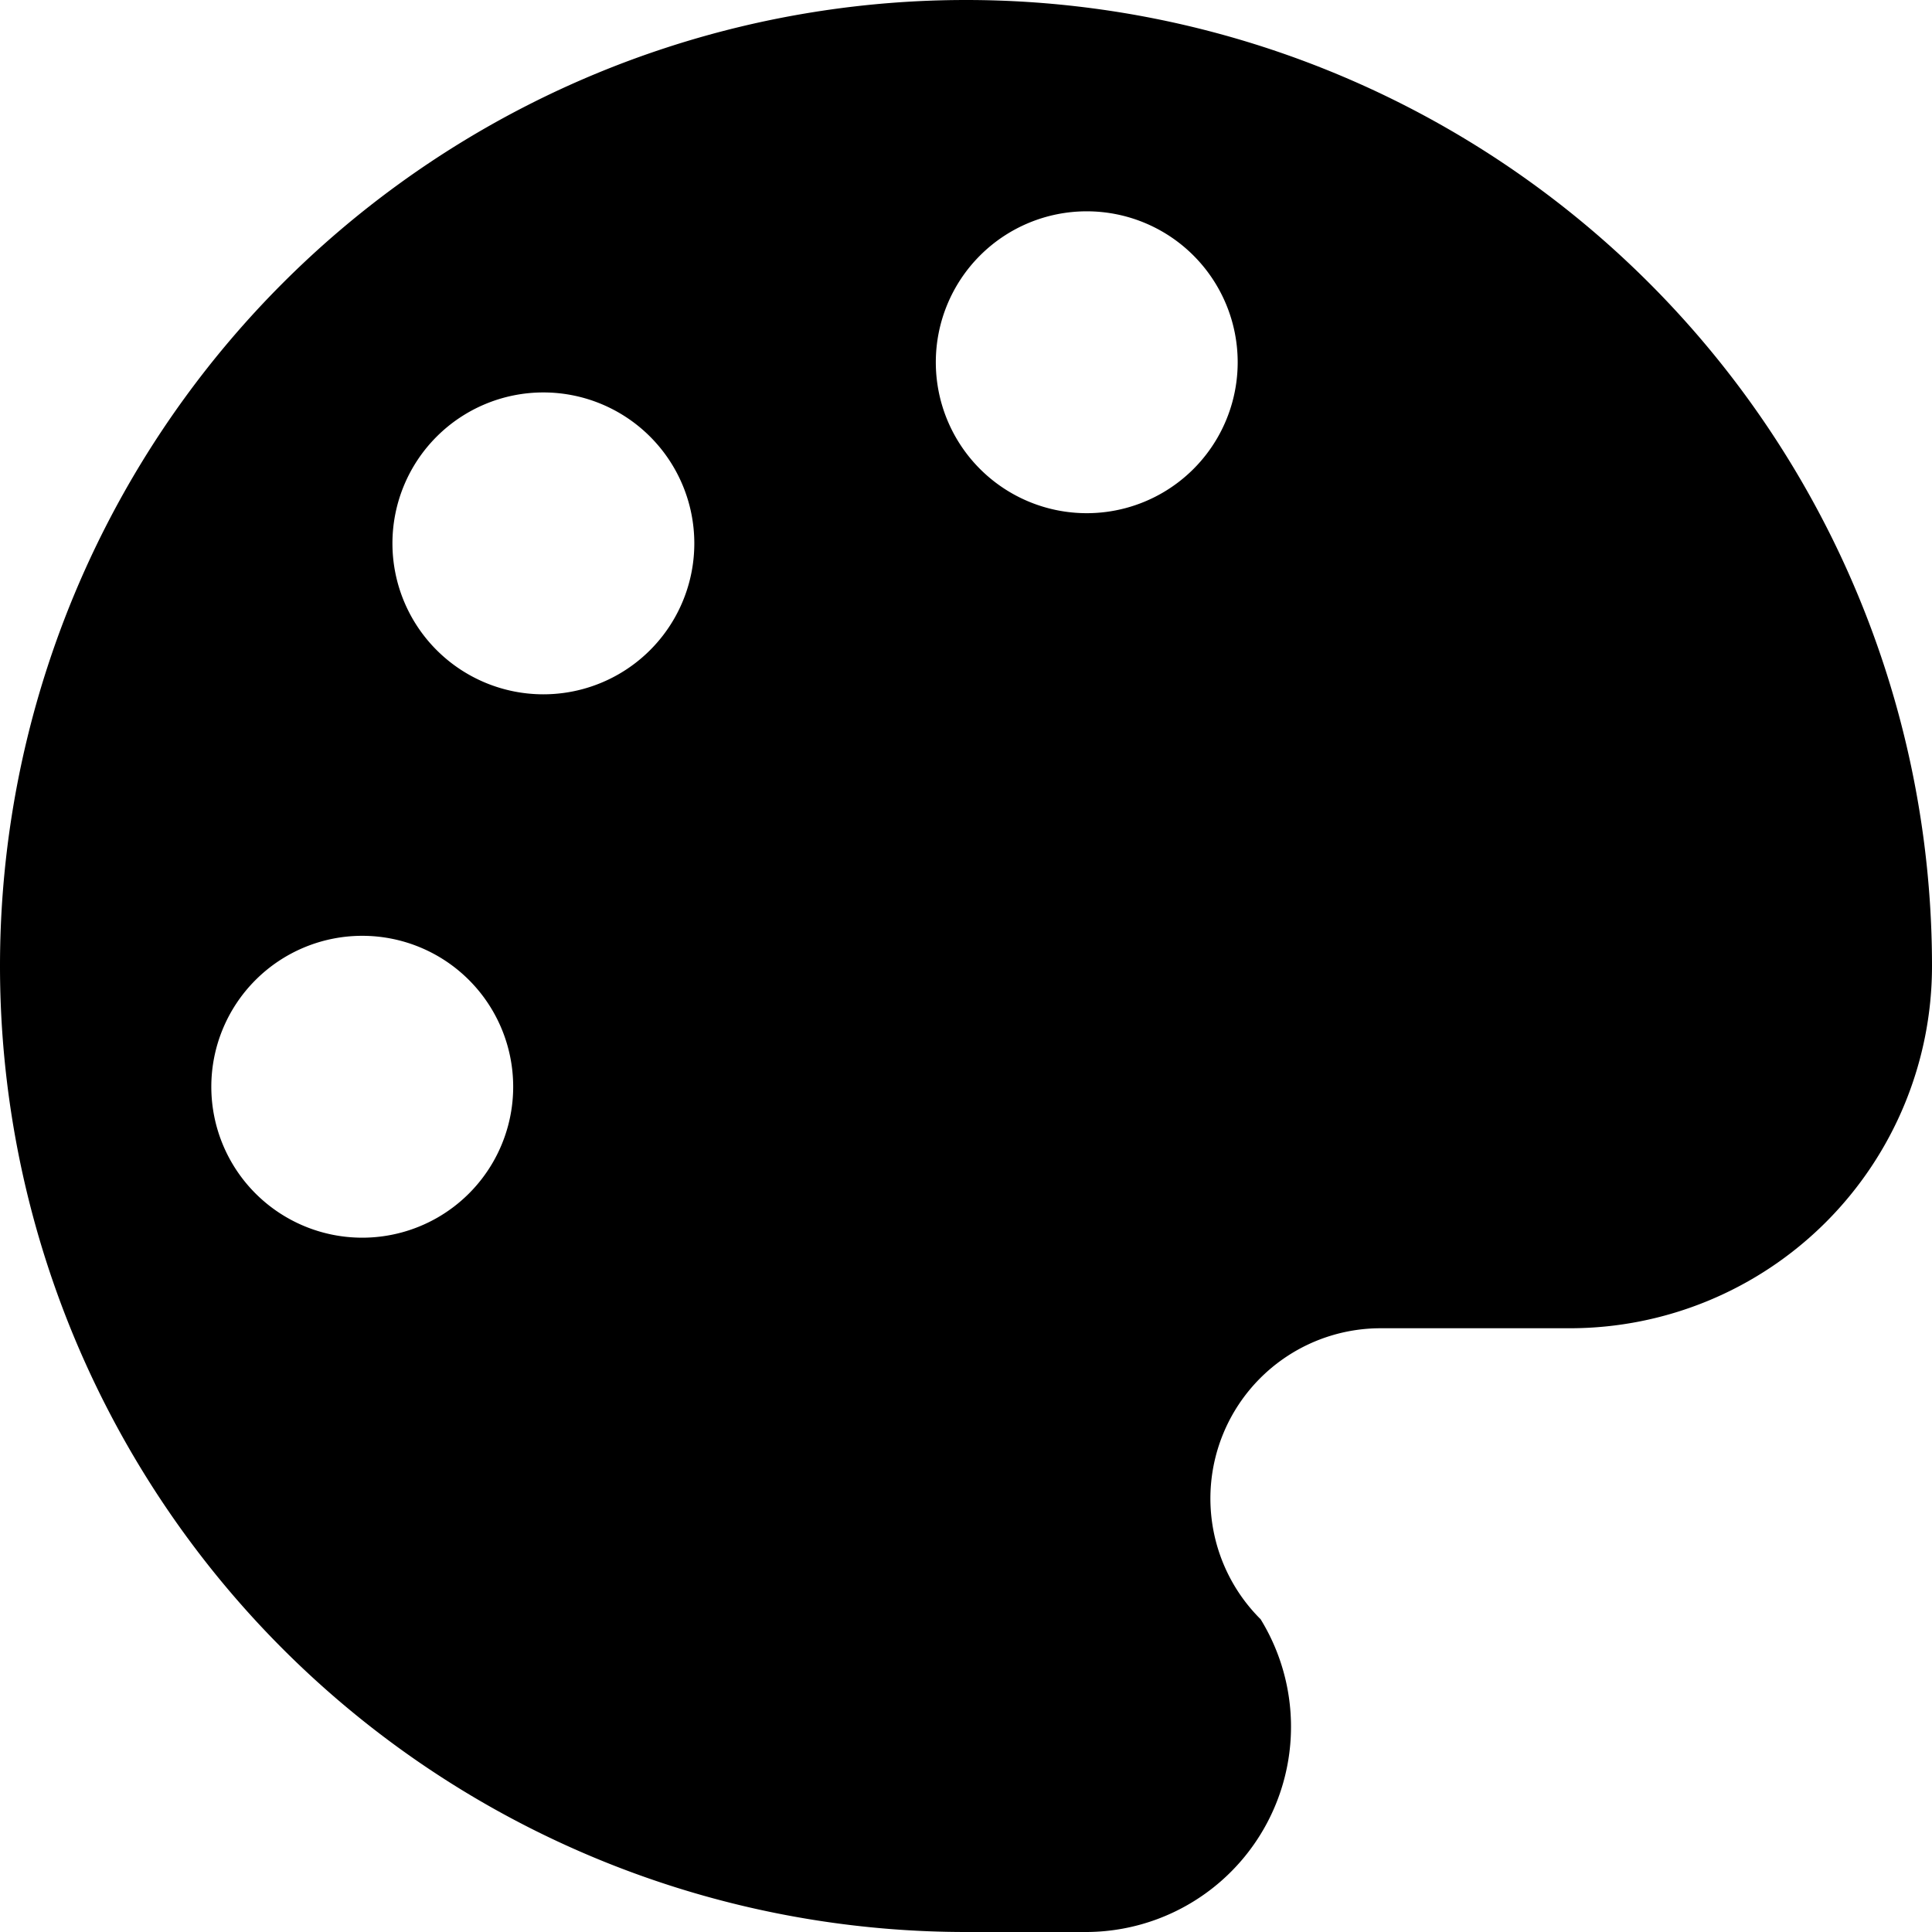 <svg class="icon" viewBox="0 0 1024 1024" xmlns="http://www.w3.org/2000/svg" width="200" height="200"><defs><style/></defs><path d="M512 0a512 512 0 0 0 0 1024h64a108.8 108.8 0 0 0 92.16-165.76 90.24 90.24 0 0 1 64-154.24H832a192 192 0 0 0 192-192A512 512 0 0 0 512 0zM192 656a80 80 0 1 1 80-80 80 80 0 0 1-80 80zm96-288a80 80 0 1 1 80-80 80 80 0 0 1-80 80zm288-96a80 80 0 1 1 80-80 80 80 0 0 1-80 80z"/></svg>